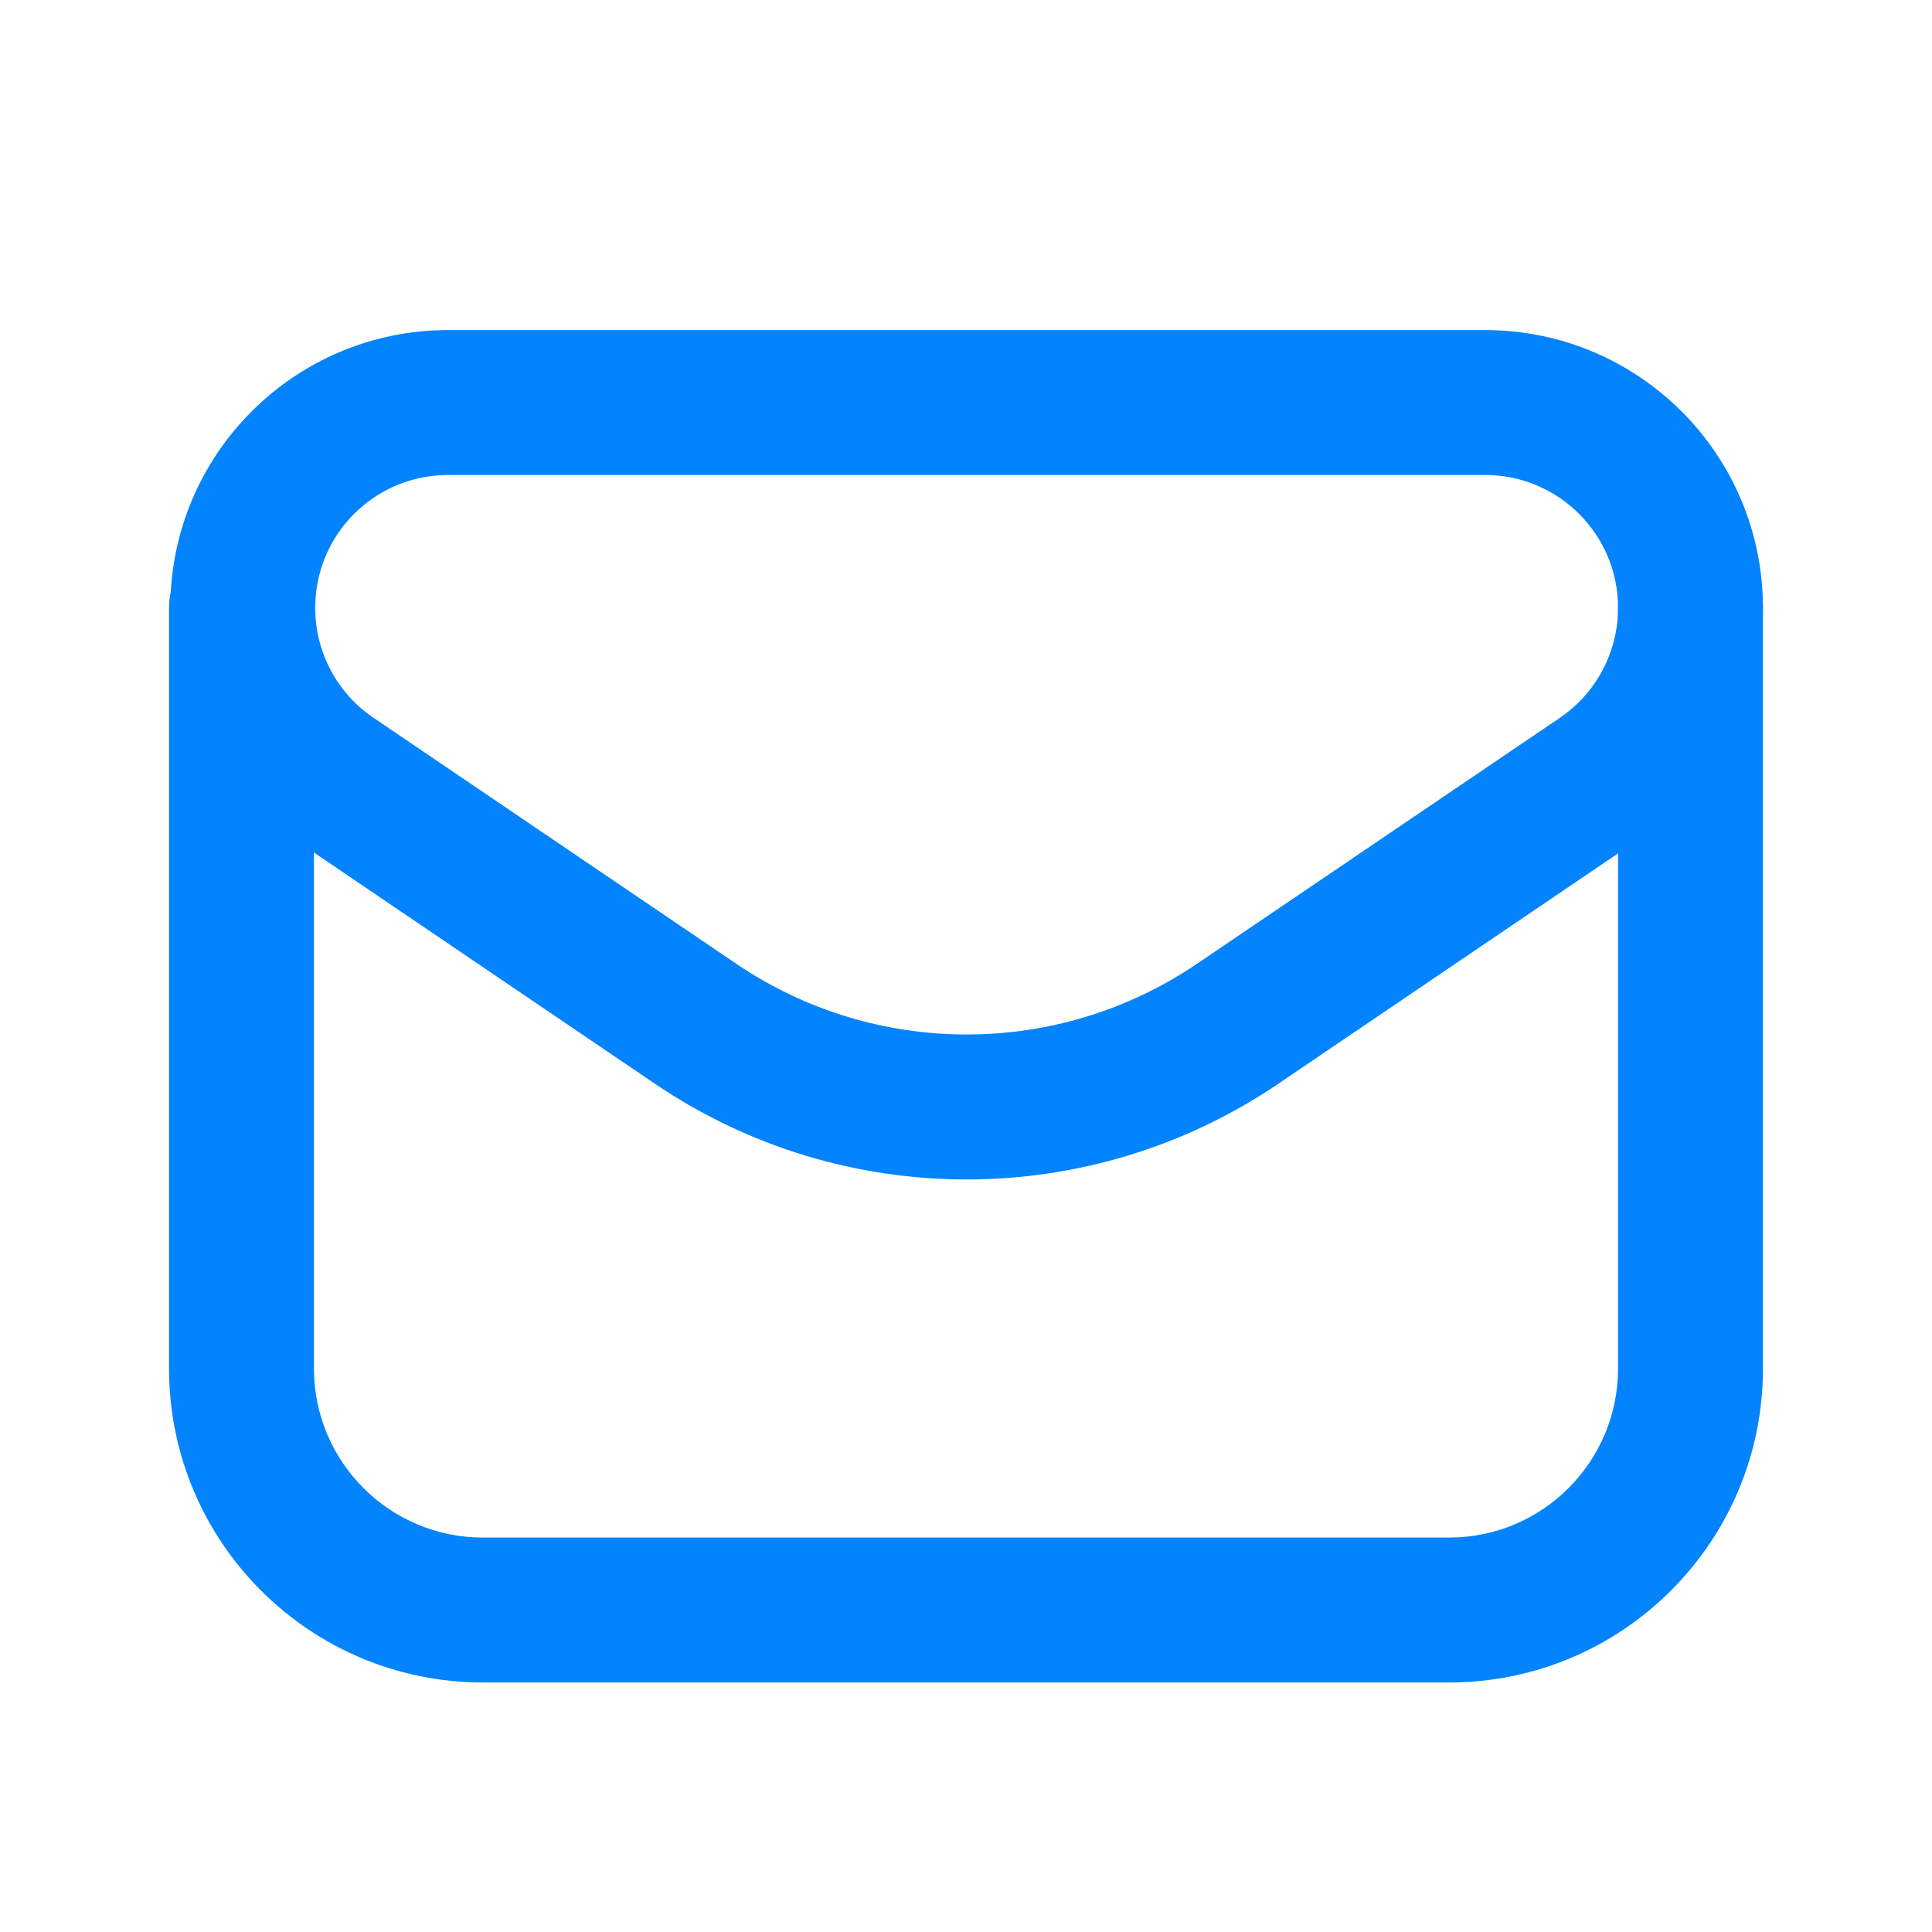 <svg width="20" height="20" viewBox="0 0 20 20" fill="none" xmlns="http://www.w3.org/2000/svg">
<path fill-rule="evenodd" clip-rule="evenodd" d="M1.763 6.292C1.763 4.704 3.05 3.417 4.638 3.417H15.374C16.963 3.417 18.25 4.704 18.25 6.293C18.25 7.246 17.778 8.138 16.988 8.673M16.988 8.673L13.233 11.219C11.284 12.54 8.728 12.54 6.78 11.219L3.025 8.673C3.025 8.673 3.025 8.673 3.025 8.673C2.235 8.138 1.763 7.246 1.763 6.292M3.263 6.292C3.263 6.749 3.488 7.175 3.867 7.431L7.622 9.977C7.622 9.977 7.622 9.977 7.622 9.977C9.062 10.953 10.951 10.953 12.391 9.977C12.391 9.977 12.391 9.977 12.391 9.977L16.146 7.432C16.523 7.176 16.75 6.75 16.75 6.293C16.75 5.532 16.134 4.917 15.374 4.917H4.638C3.878 4.917 3.263 5.532 3.263 6.292Z" fill="#0383FD"/>
<path fill-rule="evenodd" clip-rule="evenodd" d="M2.5 5.542C2.914 5.542 3.25 5.878 3.25 6.292V14.167C3.25 15.133 4.033 15.917 5 15.917H15C15.967 15.917 16.75 15.133 16.75 14.167V6.293C16.75 5.879 17.086 5.543 17.5 5.543C17.914 5.543 18.25 5.879 18.25 6.293V14.167C18.25 15.962 16.795 17.417 15 17.417H5C3.205 17.417 1.75 15.962 1.75 14.167V6.292C1.75 5.878 2.086 5.542 2.5 5.542Z" fill="#0383FD"/>
</svg>
